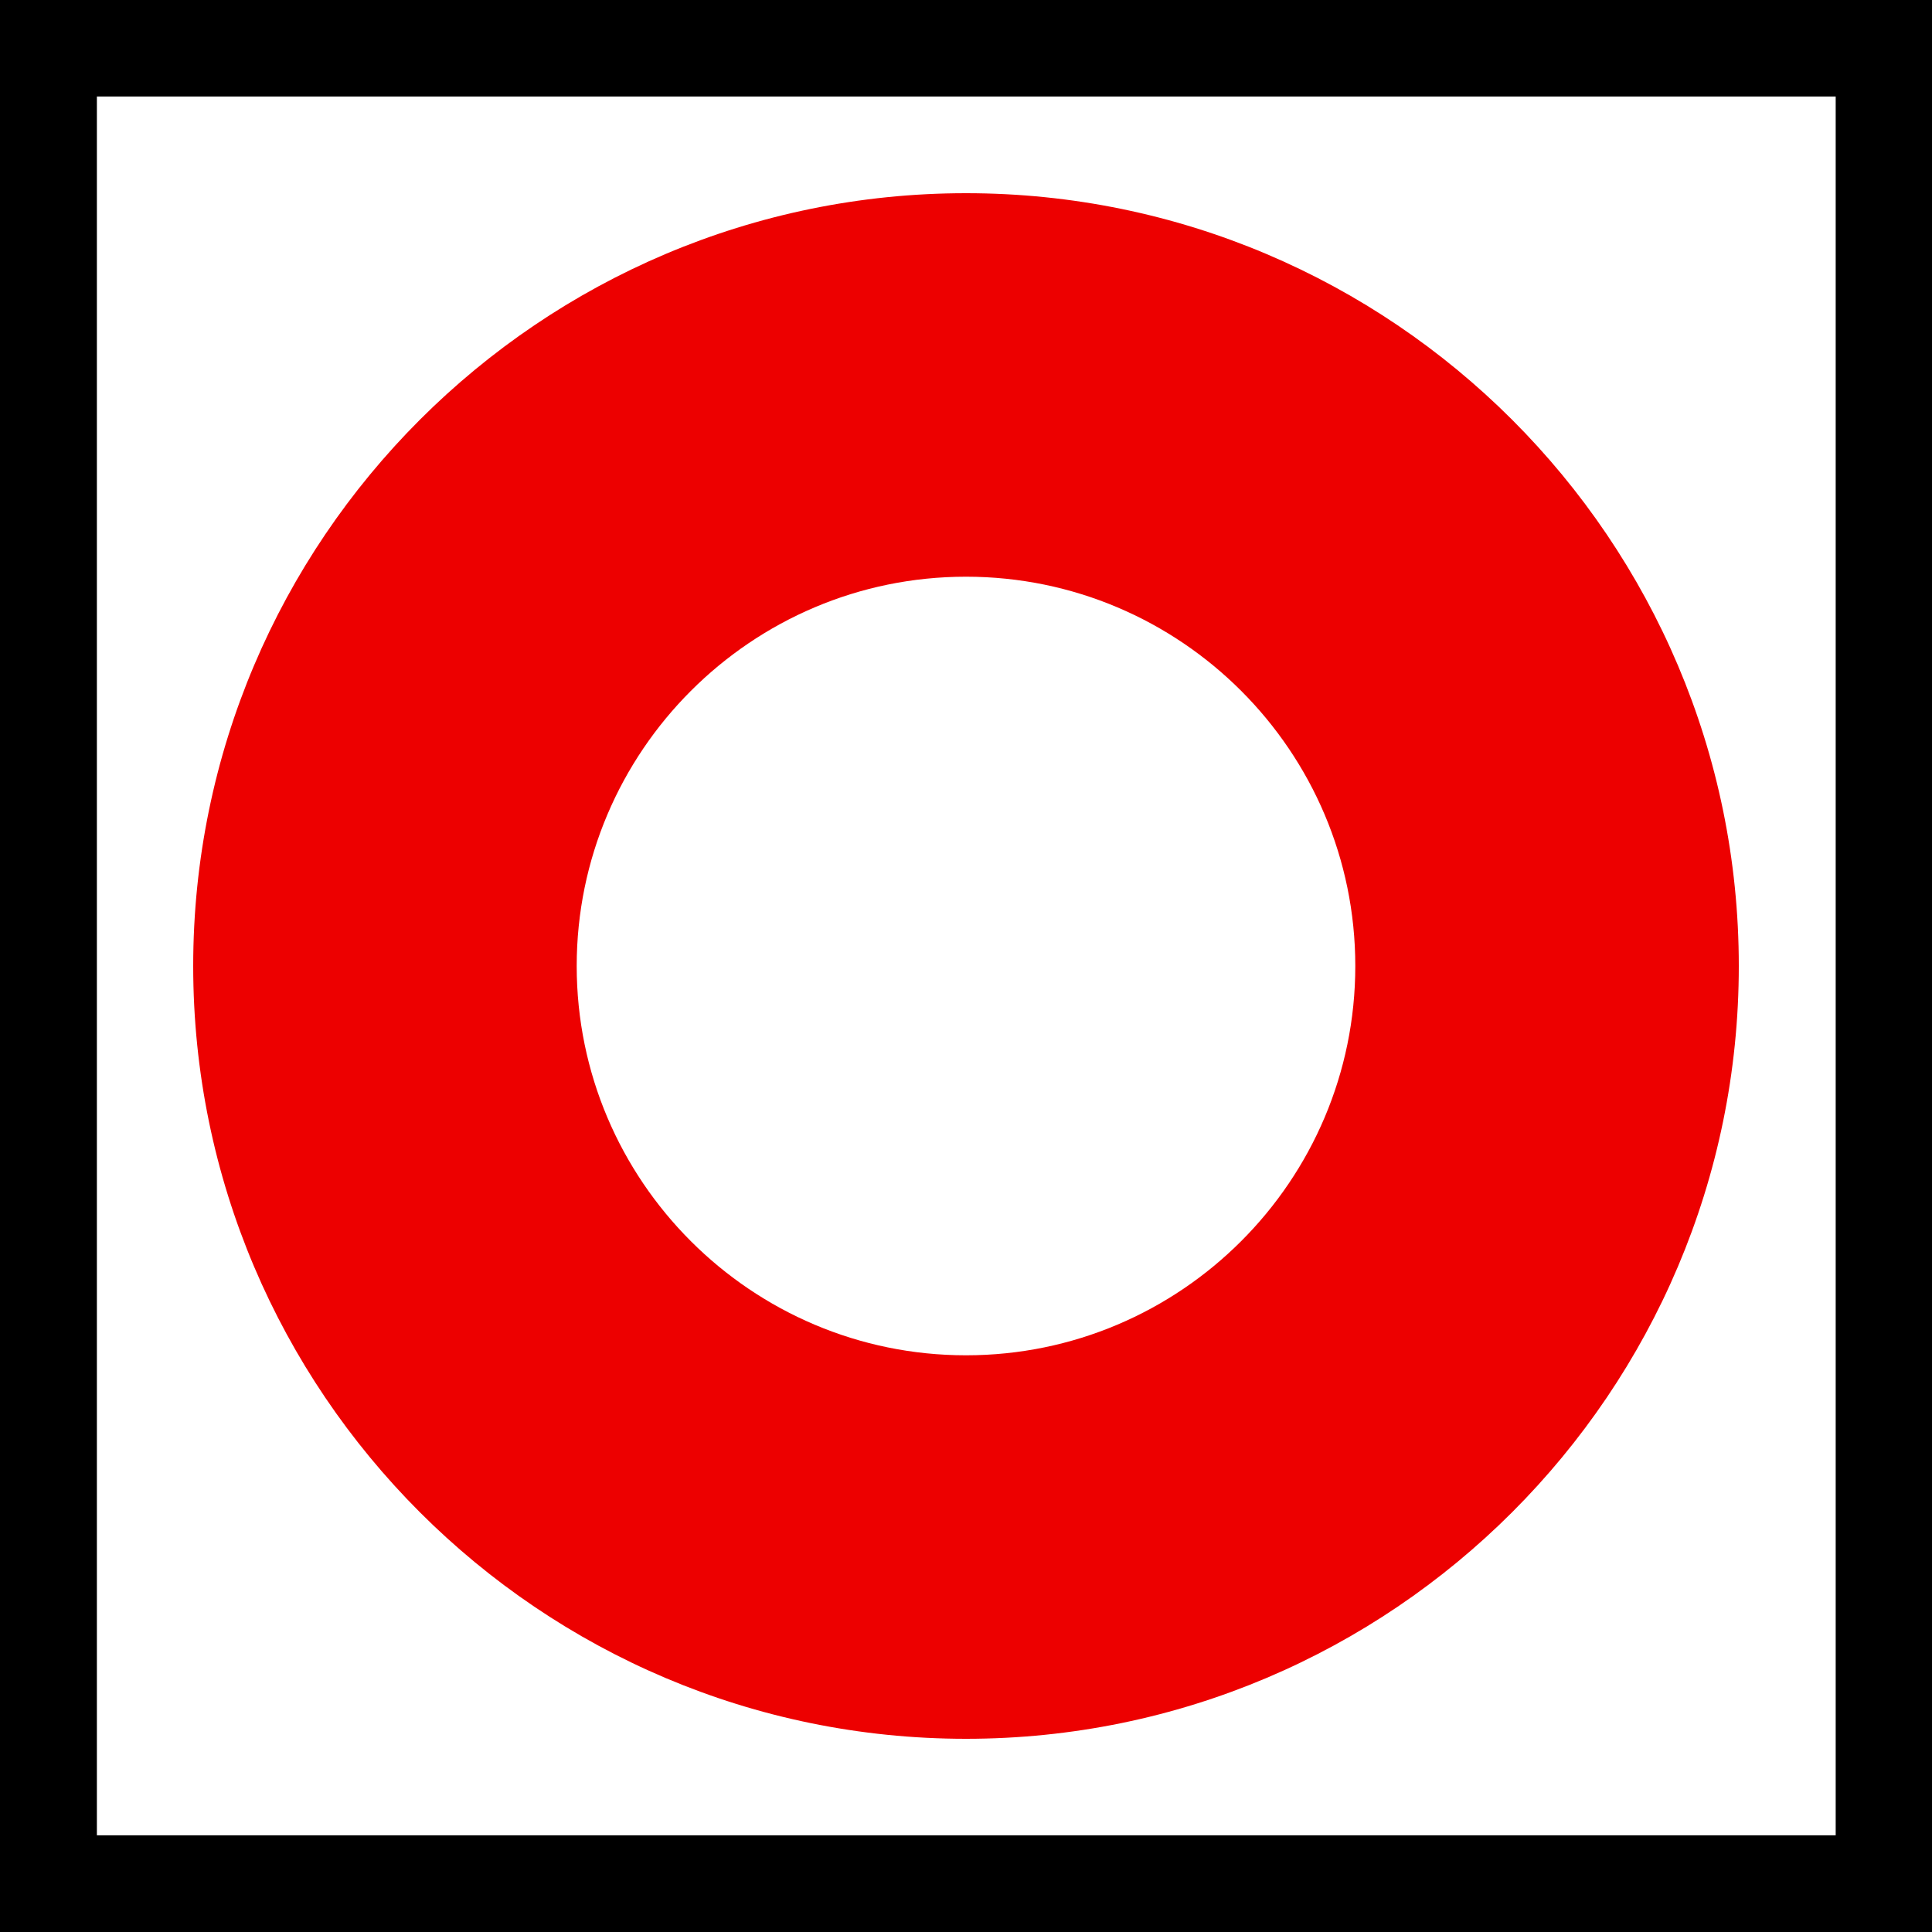 <?xml version="1.0" encoding="utf-8"?>
<!-- Generator: Adobe Illustrator 16.0.0, SVG Export Plug-In . SVG Version: 6.00 Build 0)  -->
<!DOCTYPE svg PUBLIC "-//W3C//DTD SVG 1.1//EN" "http://www.w3.org/Graphics/SVG/1.1/DTD/svg11.dtd">
<svg version="1.1" id="Layer_1" xmlns="http://www.w3.org/2000/svg" xmlns:xlink="http://www.w3.org/1999/xlink" x="0px" y="0px"
	 width="20px" height="20px" viewBox="0 0 20 20" enable-background="new 0 0 20 20" xml:space="preserve">
<rect y="0" fill-rule="evenodd" clip-rule="evenodd" width="20" height="20.001"/>
<rect x="1.003" y="0.999" fill-rule="evenodd" clip-rule="evenodd" fill="#FFFFFF" width="18" height="18"/>
<path fill="#ED0000" d="M10,18c-4.411,0-8-3.589-8-8s3.589-8,8-8s8,3.589,8,8S14.411,18,10,18z M10,5.97
	c-2.222,0-4.03,1.809-4.03,4.03c0,2.223,1.808,4.03,4.03,4.03c2.223,0,4.03-1.808,4.03-4.03C14.03,7.778,12.223,5.97,10,5.97z"/>
</svg>
